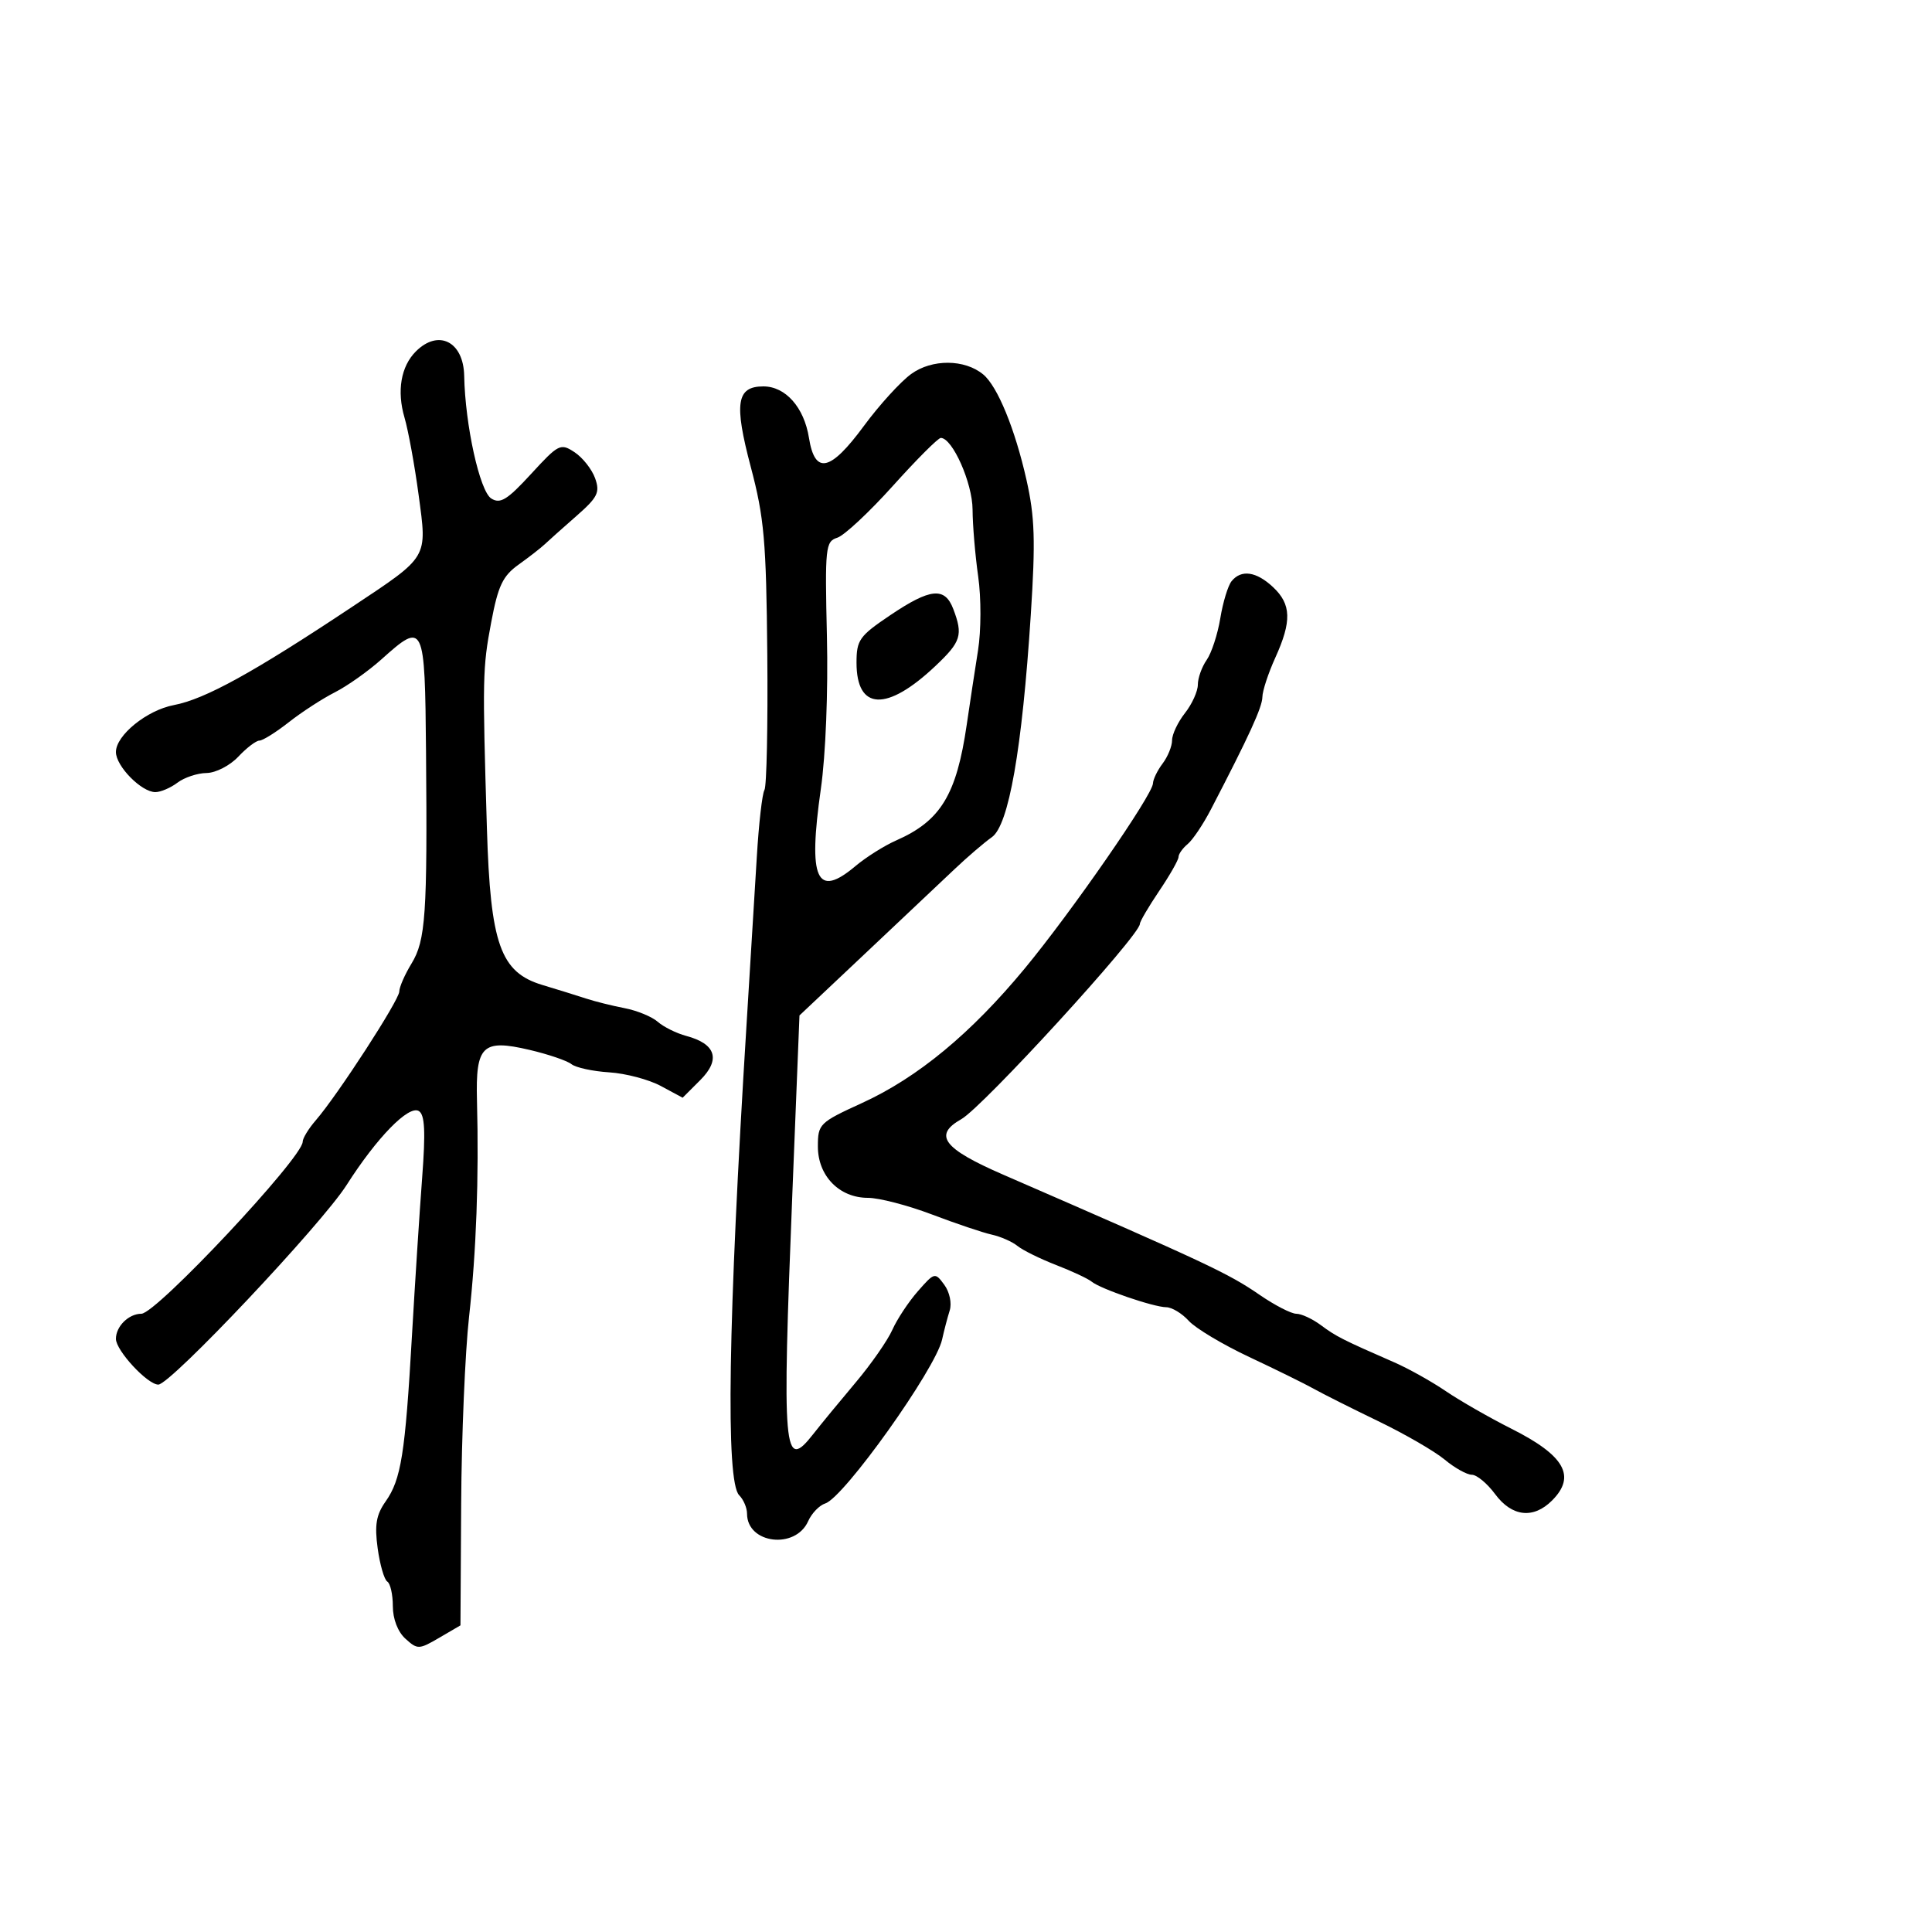 <svg xmlns="http://www.w3.org/2000/svg" width="300" height="300" viewBox="0 0 300 300" version="1.1">
	<path d="M 64.573 54.570 C 62.254 56.888, 61.599 60.707, 62.810 64.841 C 63.399 66.853, 64.386 72.259, 65.003 76.853 C 66.336 86.788, 66.637 86.280, 54.703 94.216 C 39.346 104.429, 31.830 108.571, 27 109.484 C 22.808 110.276, 18 114.173, 18 116.778 C 18 118.972, 21.964 123, 24.123 123 C 24.945 123, 26.491 122.339, 27.559 121.532 C 28.626 120.724, 30.659 120.049, 32.076 120.032 C 33.498 120.014, 35.703 118.881, 37 117.500 C 38.292 116.125, 39.768 115, 40.280 115 C 40.793 115, 42.852 113.712, 44.856 112.137 C 46.860 110.562, 50.075 108.476, 52 107.501 C 53.925 106.525, 57.189 104.214, 59.253 102.364 C 65.848 96.452, 65.980 96.727, 66.153 116.750 C 66.371 142.026, 66.098 146.013, 63.901 149.618 C 62.855 151.333, 62 153.288, 62 153.963 C 62 155.280, 52.421 170.055, 49.041 173.952 C 47.919 175.247, 47 176.750, 47 177.292 C 47 179.754, 24.260 203.997, 21.950 203.999 C 19.982 204, 18 205.955, 18 207.895 C 18 209.712, 22.900 215, 24.584 215 C 26.468 215, 49.910 190.150, 53.827 184 C 58.521 176.629, 63.476 171.558, 65.040 172.525 C 65.967 173.098, 66.095 175.691, 65.550 182.894 C 65.151 188.178, 64.436 199.250, 63.963 207.500 C 62.914 225.780, 62.284 229.737, 59.878 233.147 C 58.414 235.223, 58.147 236.795, 58.645 240.425 C 58.994 242.971, 59.666 245.294, 60.140 245.586 C 60.613 245.879, 61 247.597, 61 249.404 C 61 251.396, 61.771 253.388, 62.958 254.462 C 64.834 256.159, 65.053 256.153, 68.208 254.310 L 71.500 252.386 71.610 233.443 C 71.671 223.024, 72.220 210, 72.832 204.500 C 73.957 194.373, 74.378 182.903, 74.065 170.917 C 73.840 162.335, 74.903 161.309, 82.229 163.026 C 85.128 163.706, 88.056 164.703, 88.736 165.242 C 89.416 165.781, 92.053 166.353, 94.597 166.513 C 97.140 166.673, 100.746 167.626, 102.610 168.629 L 106 170.455 108.738 167.717 C 111.937 164.518, 111.168 162.090, 106.566 160.859 C 105.037 160.450, 103.046 159.465, 102.143 158.669 C 101.239 157.873, 98.925 156.919, 97 156.549 C 95.075 156.178, 92.375 155.505, 91 155.053 C 89.625 154.602, 86.575 153.654, 84.222 152.947 C 77.698 150.987, 76.148 146.616, 75.608 128.661 C 74.902 105.174, 74.931 103.755, 76.271 96.647 C 77.346 90.946, 78.063 89.436, 80.532 87.669 C 82.164 86.500, 83.985 85.084, 84.577 84.522 C 85.169 83.960, 87.377 81.990, 89.483 80.144 C 92.821 77.218, 93.195 76.463, 92.406 74.258 C 91.908 72.867, 90.474 71.052, 89.221 70.223 C 87.043 68.785, 86.741 68.935, 82.461 73.597 C 78.767 77.621, 77.683 78.290, 76.282 77.406 C 74.494 76.278, 72.225 65.995, 72.079 58.357 C 71.977 53.033, 68.077 51.065, 64.573 54.570 M 141.486 58.074 C 139.828 59.278, 136.527 62.904, 134.151 66.131 C 128.923 73.233, 126.536 73.752, 125.614 67.986 C 124.856 63.250, 121.976 60, 118.535 60 C 114.366 60, 113.959 62.599, 116.579 72.500 C 118.666 80.387, 118.983 83.984, 119.145 101.579 C 119.246 112.622, 119.047 122.115, 118.702 122.673 C 118.357 123.231, 117.823 127.920, 117.515 133.094 C 117.207 138.267, 116.493 149.925, 115.928 159 C 113.053 205.223, 112.663 230.063, 114.780 232.180 C 115.451 232.851, 116 234.140, 116 235.045 C 116 239.723, 123.516 240.645, 125.491 236.208 C 126.036 234.984, 127.232 233.744, 128.149 233.453 C 131.063 232.528, 145.282 212.577, 146.289 208 C 146.591 206.625, 147.121 204.600, 147.467 203.500 C 147.822 202.372, 147.456 200.628, 146.629 199.500 C 145.189 197.538, 145.113 197.556, 142.528 200.500 C 141.079 202.150, 139.294 204.850, 138.560 206.500 C 137.827 208.150, 135.263 211.829, 132.863 214.675 C 130.463 217.521, 127.507 221.118, 126.292 222.667 C 121.654 228.587, 121.416 225.835, 123.046 185.089 L 124.142 157.678 134.315 148.089 C 139.910 142.815, 146.150 136.925, 148.182 135 C 150.214 133.075, 152.837 130.825, 154.011 130 C 156.642 128.151, 158.707 116.369, 160.058 95.500 C 160.805 83.954, 160.687 80.273, 159.388 74.500 C 157.609 66.598, 154.897 59.989, 152.675 58.145 C 149.795 55.755, 144.724 55.722, 141.486 58.074 M 138.655 75.437 C 134.979 79.527, 131.093 83.153, 130.018 83.494 C 128.176 84.079, 128.084 84.950, 128.404 98.807 C 128.603 107.386, 128.210 117.245, 127.461 122.500 C 125.453 136.586, 126.791 139.571, 132.834 134.486 C 134.477 133.104, 137.324 131.311, 139.161 130.503 C 146.072 127.461, 148.528 123.427, 150.118 112.500 C 150.598 109.200, 151.385 104.025, 151.866 101 C 152.356 97.923, 152.367 92.857, 151.891 89.500 C 151.423 86.200, 151.031 81.528, 151.020 79.118 C 151.001 74.998, 147.896 68, 146.087 68 C 145.675 68, 142.330 71.347, 138.655 75.437 M 191.236 90.250 C 190.680 90.938, 189.894 93.525, 189.488 96 C 189.082 98.475, 188.131 101.388, 187.375 102.473 C 186.619 103.557, 186 105.286, 186 106.315 C 186 107.343, 185.100 109.329, 184 110.727 C 182.900 112.126, 182 114.023, 182 114.944 C 182 115.864, 181.339 117.491, 180.532 118.559 C 179.724 119.626, 179.049 121.016, 179.032 121.647 C 178.983 123.418, 166.397 141.587, 159.138 150.366 C 150.782 160.472, 142.516 167.311, 133.879 171.264 C 127.221 174.311, 127 174.528, 127 178.032 C 127 182.589, 130.326 186, 134.769 186 C 136.496 186, 140.967 187.162, 144.705 188.581 C 148.442 190.001, 152.625 191.410, 154 191.712 C 155.375 192.014, 157.175 192.808, 158 193.475 C 158.825 194.143, 161.525 195.475, 164 196.434 C 166.475 197.393, 168.954 198.553, 169.508 199.011 C 170.876 200.140, 179.117 202.967, 181.095 202.985 C 181.972 202.993, 183.544 203.944, 184.588 205.097 C 185.632 206.250, 189.864 208.781, 193.993 210.721 C 198.122 212.661, 202.625 214.878, 204 215.649 C 205.375 216.421, 209.875 218.681, 214 220.672 C 218.125 222.663, 222.772 225.352, 224.327 226.646 C 225.881 227.941, 227.780 229, 228.547 229 C 229.313 229, 230.938 230.350, 232.158 232 C 234.763 235.524, 238.099 235.901, 241 233 C 244.778 229.222, 242.972 226.022, 234.712 221.862 C 231.296 220.142, 226.700 217.510, 224.500 216.014 C 222.300 214.518, 218.700 212.506, 216.500 211.545 C 208.473 208.036, 207.458 207.521, 205.115 205.776 C 203.803 204.799, 202.085 204, 201.295 204 C 200.506 204, 197.940 202.679, 195.594 201.065 C 190.704 197.700, 187.438 196.170, 155.750 182.390 C 146.450 178.346, 144.880 176.259, 149.273 173.782 C 152.628 171.889, 177 145.239, 177 143.462 C 177 143.092, 178.350 140.790, 180 138.345 C 181.650 135.900, 183 133.527, 183 133.072 C 183 132.617, 183.641 131.713, 184.425 131.062 C 185.209 130.411, 186.831 127.994, 188.028 125.689 C 193.958 114.282, 196.002 109.818, 196.022 108.234 C 196.034 107.280, 196.934 104.538, 198.022 102.141 C 200.599 96.462, 200.518 93.836, 197.686 91.174 C 195.083 88.729, 192.735 88.393, 191.236 90.250 M 138.237 95.527 C 133.438 98.758, 133 99.375, 133 102.904 C 133 110.346, 137.707 110.542, 145.250 103.416 C 149.241 99.647, 149.564 98.614, 148.025 94.565 C 146.710 91.108, 144.471 91.328, 138.237 95.527" stroke="none" fill="black" fill-rule="evenodd"/>
</svg>
